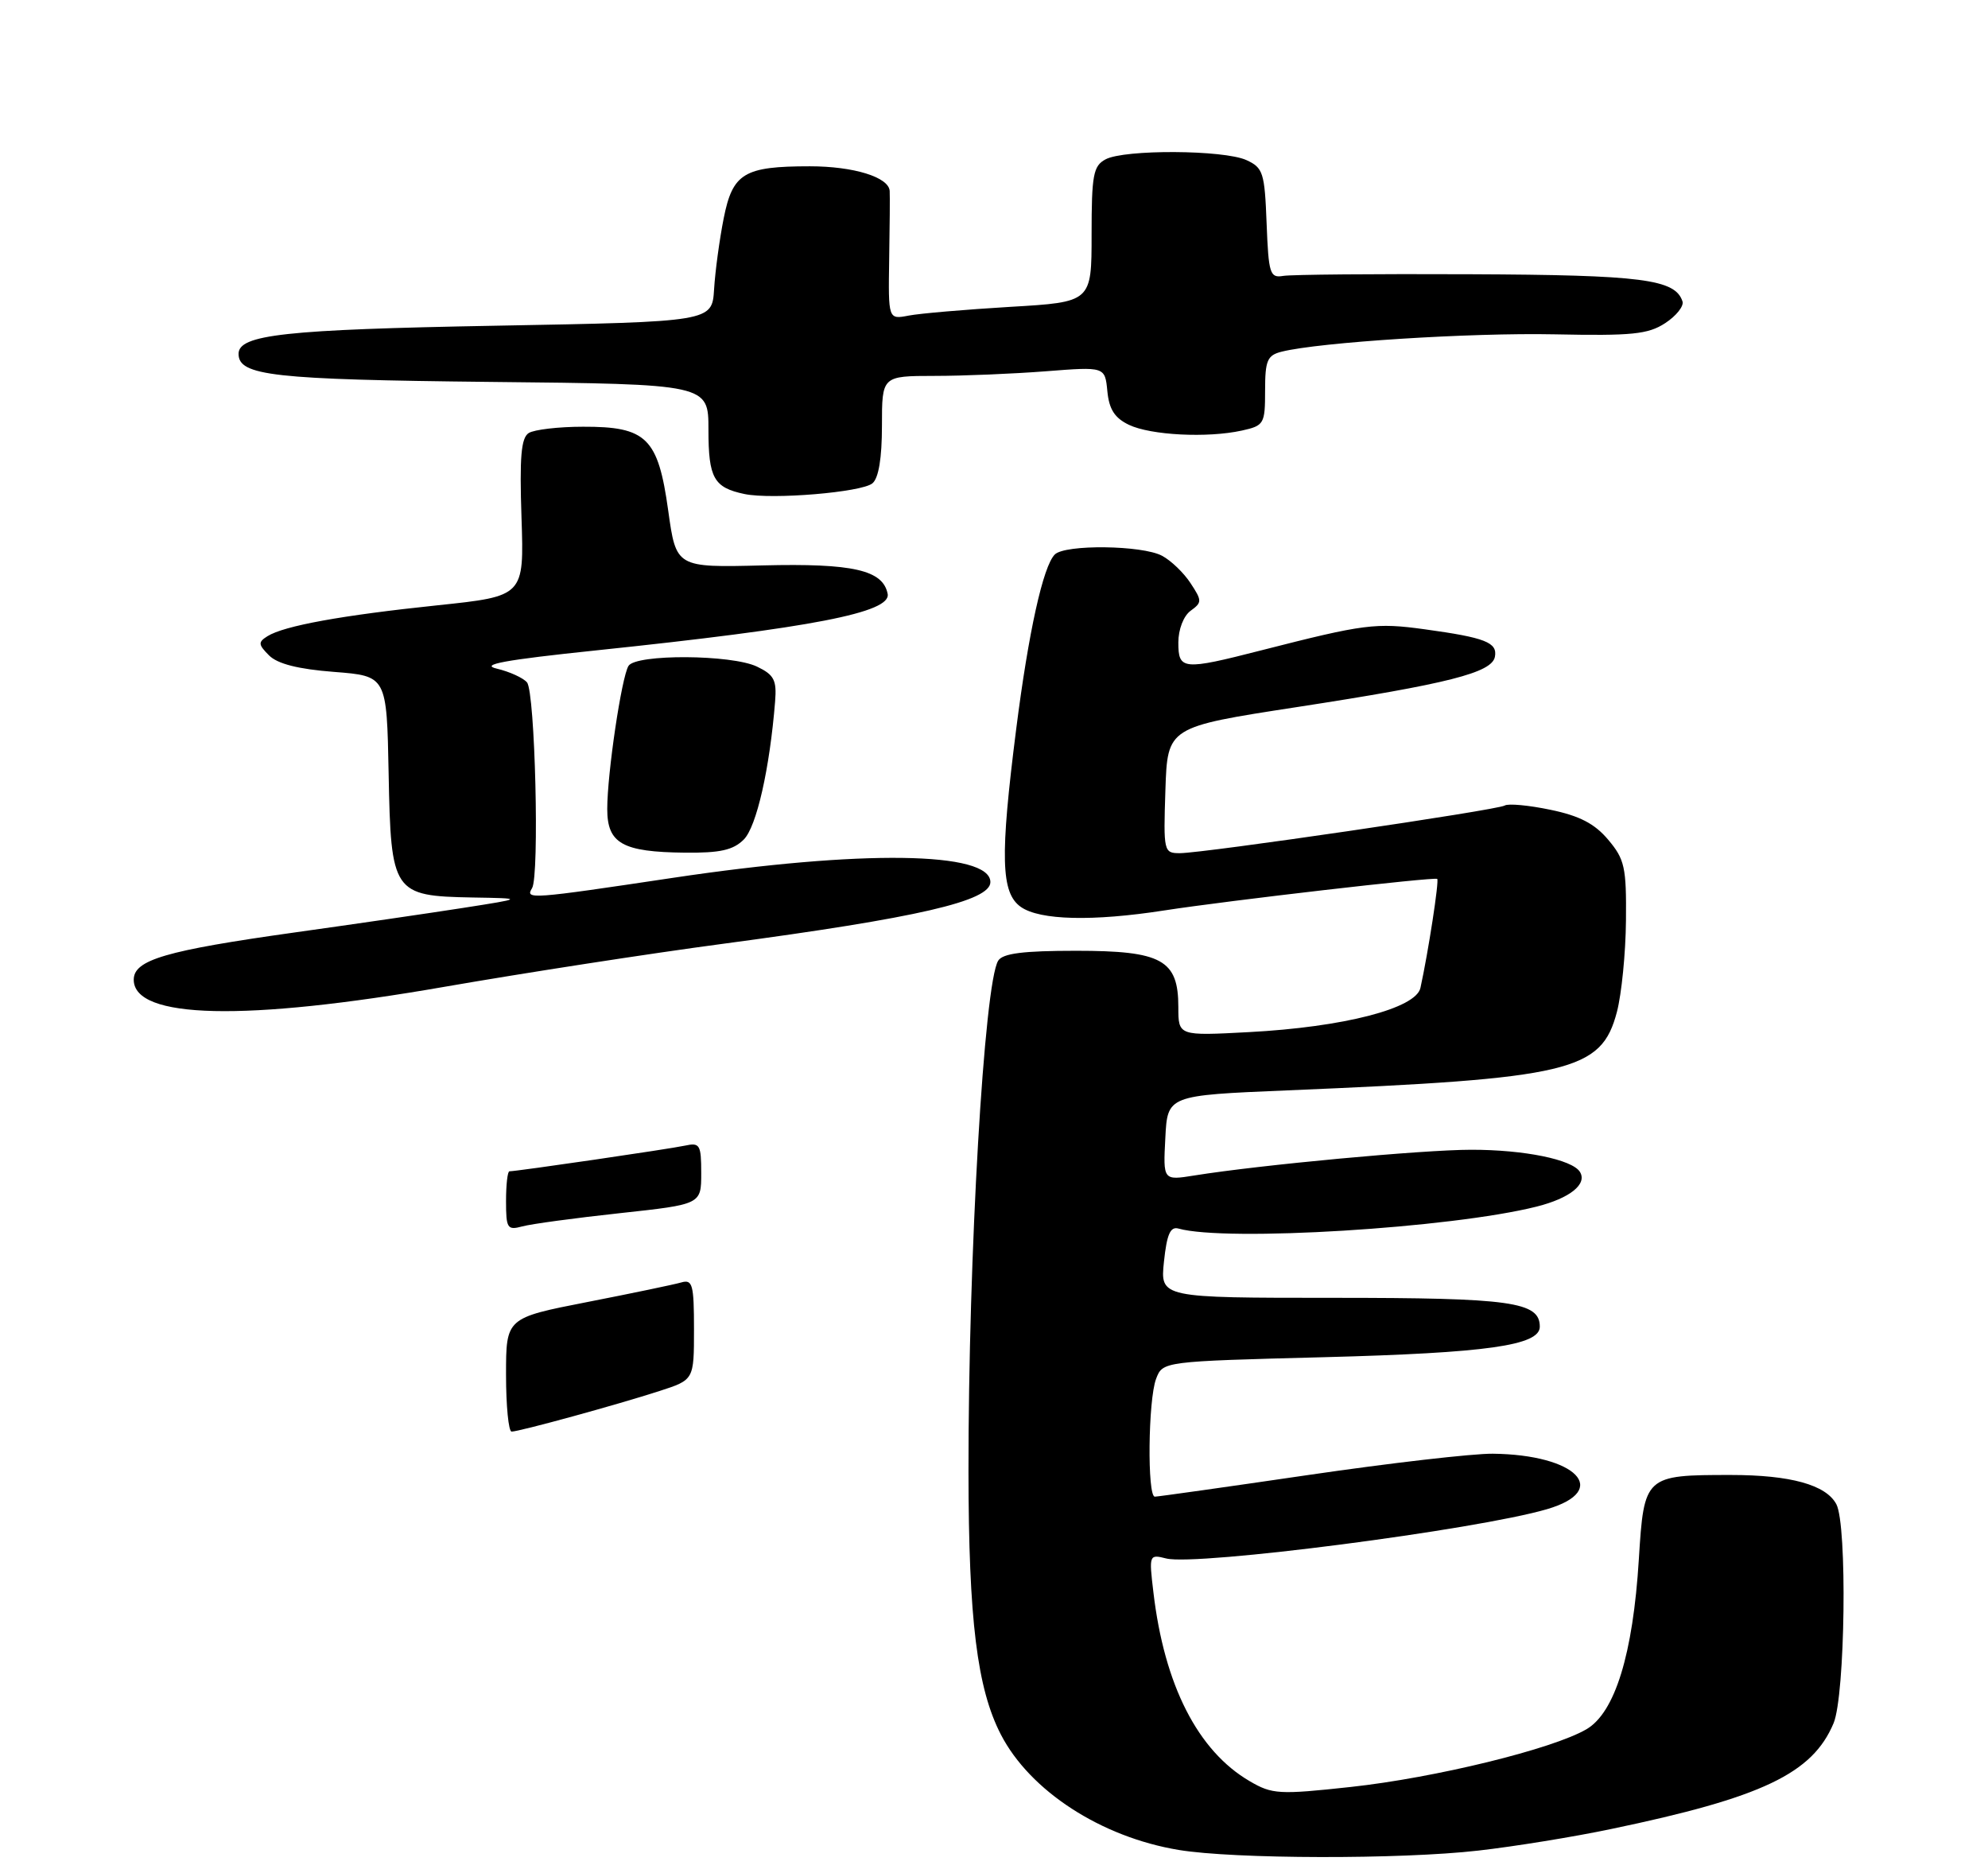 <?xml version="1.0" encoding="UTF-8" standalone="no"?>
<!DOCTYPE svg PUBLIC "-//W3C//DTD SVG 1.1//EN" "http://www.w3.org/Graphics/SVG/1.1/DTD/svg11.dtd" >
<svg xmlns="http://www.w3.org/2000/svg" xmlns:xlink="http://www.w3.org/1999/xlink" version="1.1" viewBox="0 0 275 259">
 <g >
 <path fill="currentColor"
d=" M 204.50 255.95 C 209.45 255.39 217.71 254.05 222.85 252.97 C 243.77 248.61 250.72 245.30 253.64 238.33 C 255.25 234.47 255.55 210.89 254.02 208.04 C 252.59 205.36 247.67 204.00 239.42 204.00 C 227.53 204.00 227.42 204.10 226.70 215.67 C 225.89 228.79 223.40 236.86 219.45 239.17 C 214.76 241.91 198.53 245.88 186.85 247.15 C 176.92 248.23 175.98 248.17 172.87 246.35 C 165.70 242.17 161.06 233.08 159.55 220.22 C 158.93 215.03 158.96 214.95 161.33 215.55 C 165.52 216.60 204.25 211.59 214.00 208.73 C 222.88 206.13 218.05 201.19 206.50 201.06 C 203.75 201.03 192.27 202.35 181.00 204.00 C 169.73 205.65 160.16 207.00 159.75 207.00 C 158.68 207.00 158.82 193.61 159.92 190.71 C 160.84 188.29 160.84 188.29 183.17 187.71 C 205.69 187.12 213.00 186.09 213.00 183.49 C 213.00 180.05 209.04 179.50 184.50 179.50 C 160.49 179.50 160.49 179.50 161.01 174.50 C 161.41 170.71 161.89 169.60 163.02 169.92 C 169.60 171.77 200.73 169.86 212.57 166.88 C 217.17 165.72 219.60 163.77 218.55 162.08 C 217.49 160.37 210.83 159.01 203.50 159.02 C 196.83 159.02 174.35 161.11 165.20 162.58 C 160.89 163.27 160.89 163.27 161.20 157.39 C 161.50 151.50 161.50 151.50 178.00 150.81 C 217.32 149.17 221.51 148.17 223.67 139.95 C 224.31 137.50 224.88 131.82 224.92 127.33 C 224.99 119.97 224.75 118.85 222.46 116.14 C 220.60 113.92 218.49 112.83 214.48 112.00 C 211.48 111.37 208.63 111.11 208.15 111.41 C 207.12 112.05 166.57 117.99 163.21 118.00 C 160.98 118.00 160.93 117.79 161.21 109.27 C 161.50 100.55 161.50 100.55 179.37 97.80 C 200.36 94.57 206.37 93.04 206.79 90.84 C 207.17 88.86 205.47 88.19 197.11 87.04 C 190.30 86.10 188.74 86.30 174.50 89.94 C 163.60 92.73 163.00 92.67 163.00 88.86 C 163.00 87.06 163.72 85.19 164.69 84.48 C 166.29 83.32 166.29 83.09 164.69 80.66 C 163.76 79.23 161.99 77.53 160.75 76.87 C 158.01 75.40 147.33 75.27 145.91 76.69 C 144.29 78.31 142.27 87.45 140.57 100.84 C 138.32 118.54 138.45 123.50 141.22 125.44 C 143.85 127.28 151.15 127.46 161.06 125.92 C 169.92 124.55 198.40 121.26 198.81 121.56 C 199.10 121.77 197.58 131.66 196.49 136.63 C 195.87 139.48 185.84 142.06 172.75 142.75 C 163.00 143.27 163.00 143.27 163.00 139.29 C 163.00 132.75 160.73 131.50 148.86 131.50 C 141.52 131.50 138.71 131.86 138.08 132.87 C 136.14 136.00 133.95 173.73 133.97 203.50 C 133.99 224.04 135.16 233.53 138.45 239.90 C 142.48 247.70 152.31 254.08 163.04 255.86 C 170.69 257.13 193.77 257.18 204.50 255.95 Z  M 61.50 136.48 C 72.50 134.57 89.87 131.88 100.11 130.52 C 127.00 126.93 137.00 124.62 137.00 122.00 C 137.00 117.76 119.10 117.52 93.16 121.40 C 73.33 124.37 72.62 124.42 73.60 122.84 C 74.64 121.15 74.02 95.73 72.90 94.38 C 72.38 93.76 70.50 92.90 68.73 92.48 C 66.31 91.92 69.76 91.28 82.50 89.95 C 112.42 86.82 123.28 84.71 122.79 82.14 C 122.15 78.84 117.99 77.89 105.52 78.20 C 93.53 78.50 93.53 78.50 92.43 70.59 C 91.03 60.55 89.44 58.99 80.64 59.02 C 77.26 59.02 73.89 59.42 73.14 59.89 C 72.08 60.56 71.86 63.23 72.14 71.61 C 72.50 82.46 72.50 82.46 60.50 83.72 C 47.29 85.10 39.30 86.55 37.00 87.99 C 35.69 88.81 35.71 89.14 37.22 90.65 C 38.39 91.82 41.26 92.55 46.22 92.93 C 53.50 93.50 53.50 93.50 53.76 107.00 C 54.07 123.50 54.36 123.93 65.36 124.13 C 72.50 124.25 72.50 124.25 64.00 125.58 C 59.33 126.31 48.88 127.83 40.80 128.96 C 22.91 131.47 18.50 132.76 18.50 135.50 C 18.50 140.94 33.86 141.29 61.50 136.48 Z  M 102.89 116.11 C 104.66 114.34 106.48 106.29 107.22 97.02 C 107.46 94.06 107.08 93.33 104.72 92.20 C 101.21 90.51 87.96 90.44 86.94 92.10 C 85.98 93.65 84.00 106.98 84.00 111.89 C 84.00 116.66 86.09 117.84 94.75 117.93 C 99.61 117.98 101.42 117.58 102.89 116.11 Z  M 120.68 66.85 C 121.54 66.14 122.00 63.37 122.00 58.88 C 122.00 52.00 122.00 52.00 129.25 51.99 C 133.24 51.99 140.18 51.70 144.68 51.35 C 152.85 50.71 152.85 50.71 153.18 54.10 C 153.42 56.61 154.19 57.81 156.17 58.76 C 159.20 60.20 167.01 60.60 171.79 59.55 C 174.86 58.87 175.00 58.63 175.00 54.03 C 175.00 49.85 175.30 49.14 177.29 48.64 C 182.53 47.33 203.36 46.00 215.04 46.24 C 225.74 46.46 227.98 46.24 230.35 44.69 C 231.88 43.69 232.95 42.34 232.74 41.69 C 231.74 38.62 227.19 38.03 203.40 37.93 C 190.25 37.87 178.60 37.97 177.50 38.16 C 175.67 38.47 175.48 37.87 175.21 30.89 C 174.94 23.87 174.73 23.20 172.41 22.14 C 169.28 20.72 155.54 20.64 152.93 22.04 C 151.23 22.95 151.00 24.20 151.00 32.43 C 151.00 41.78 151.00 41.78 139.75 42.44 C 133.56 42.81 127.23 43.35 125.69 43.65 C 122.87 44.19 122.87 44.19 123.00 35.84 C 123.08 31.25 123.11 27.01 123.07 26.41 C 122.95 24.50 118.09 23.00 112.02 23.00 C 102.92 23.00 101.35 23.95 100.11 30.19 C 99.53 33.11 98.93 37.52 98.78 40.00 C 98.50 44.50 98.50 44.50 68.50 45.05 C 39.44 45.58 33.00 46.28 33.00 48.94 C 33.00 51.97 37.76 52.50 67.75 52.82 C 98.00 53.13 98.00 53.13 98.00 59.44 C 98.00 66.13 98.74 67.44 103.00 68.33 C 106.83 69.12 119.18 68.09 120.68 66.85 Z  M 70.00 190.14 C 70.00 182.28 70.00 182.28 81.25 180.08 C 87.44 178.87 93.29 177.65 94.25 177.37 C 95.80 176.92 96.00 177.67 96.00 183.85 C 96.00 190.84 96.00 190.84 91.25 192.38 C 85.46 194.26 71.83 198.00 70.77 198.00 C 70.35 198.00 70.00 194.46 70.00 190.14 Z  M 70.00 166.12 C 70.00 163.85 70.21 162.00 70.47 162.00 C 71.50 162.00 92.65 158.91 94.75 158.45 C 96.81 158.00 97.00 158.32 97.00 162.26 C 97.00 166.57 97.00 166.57 85.75 167.79 C 79.56 168.46 73.49 169.28 72.25 169.62 C 70.18 170.18 70.00 169.90 70.00 166.12 Z "/>
</g>
</svg>